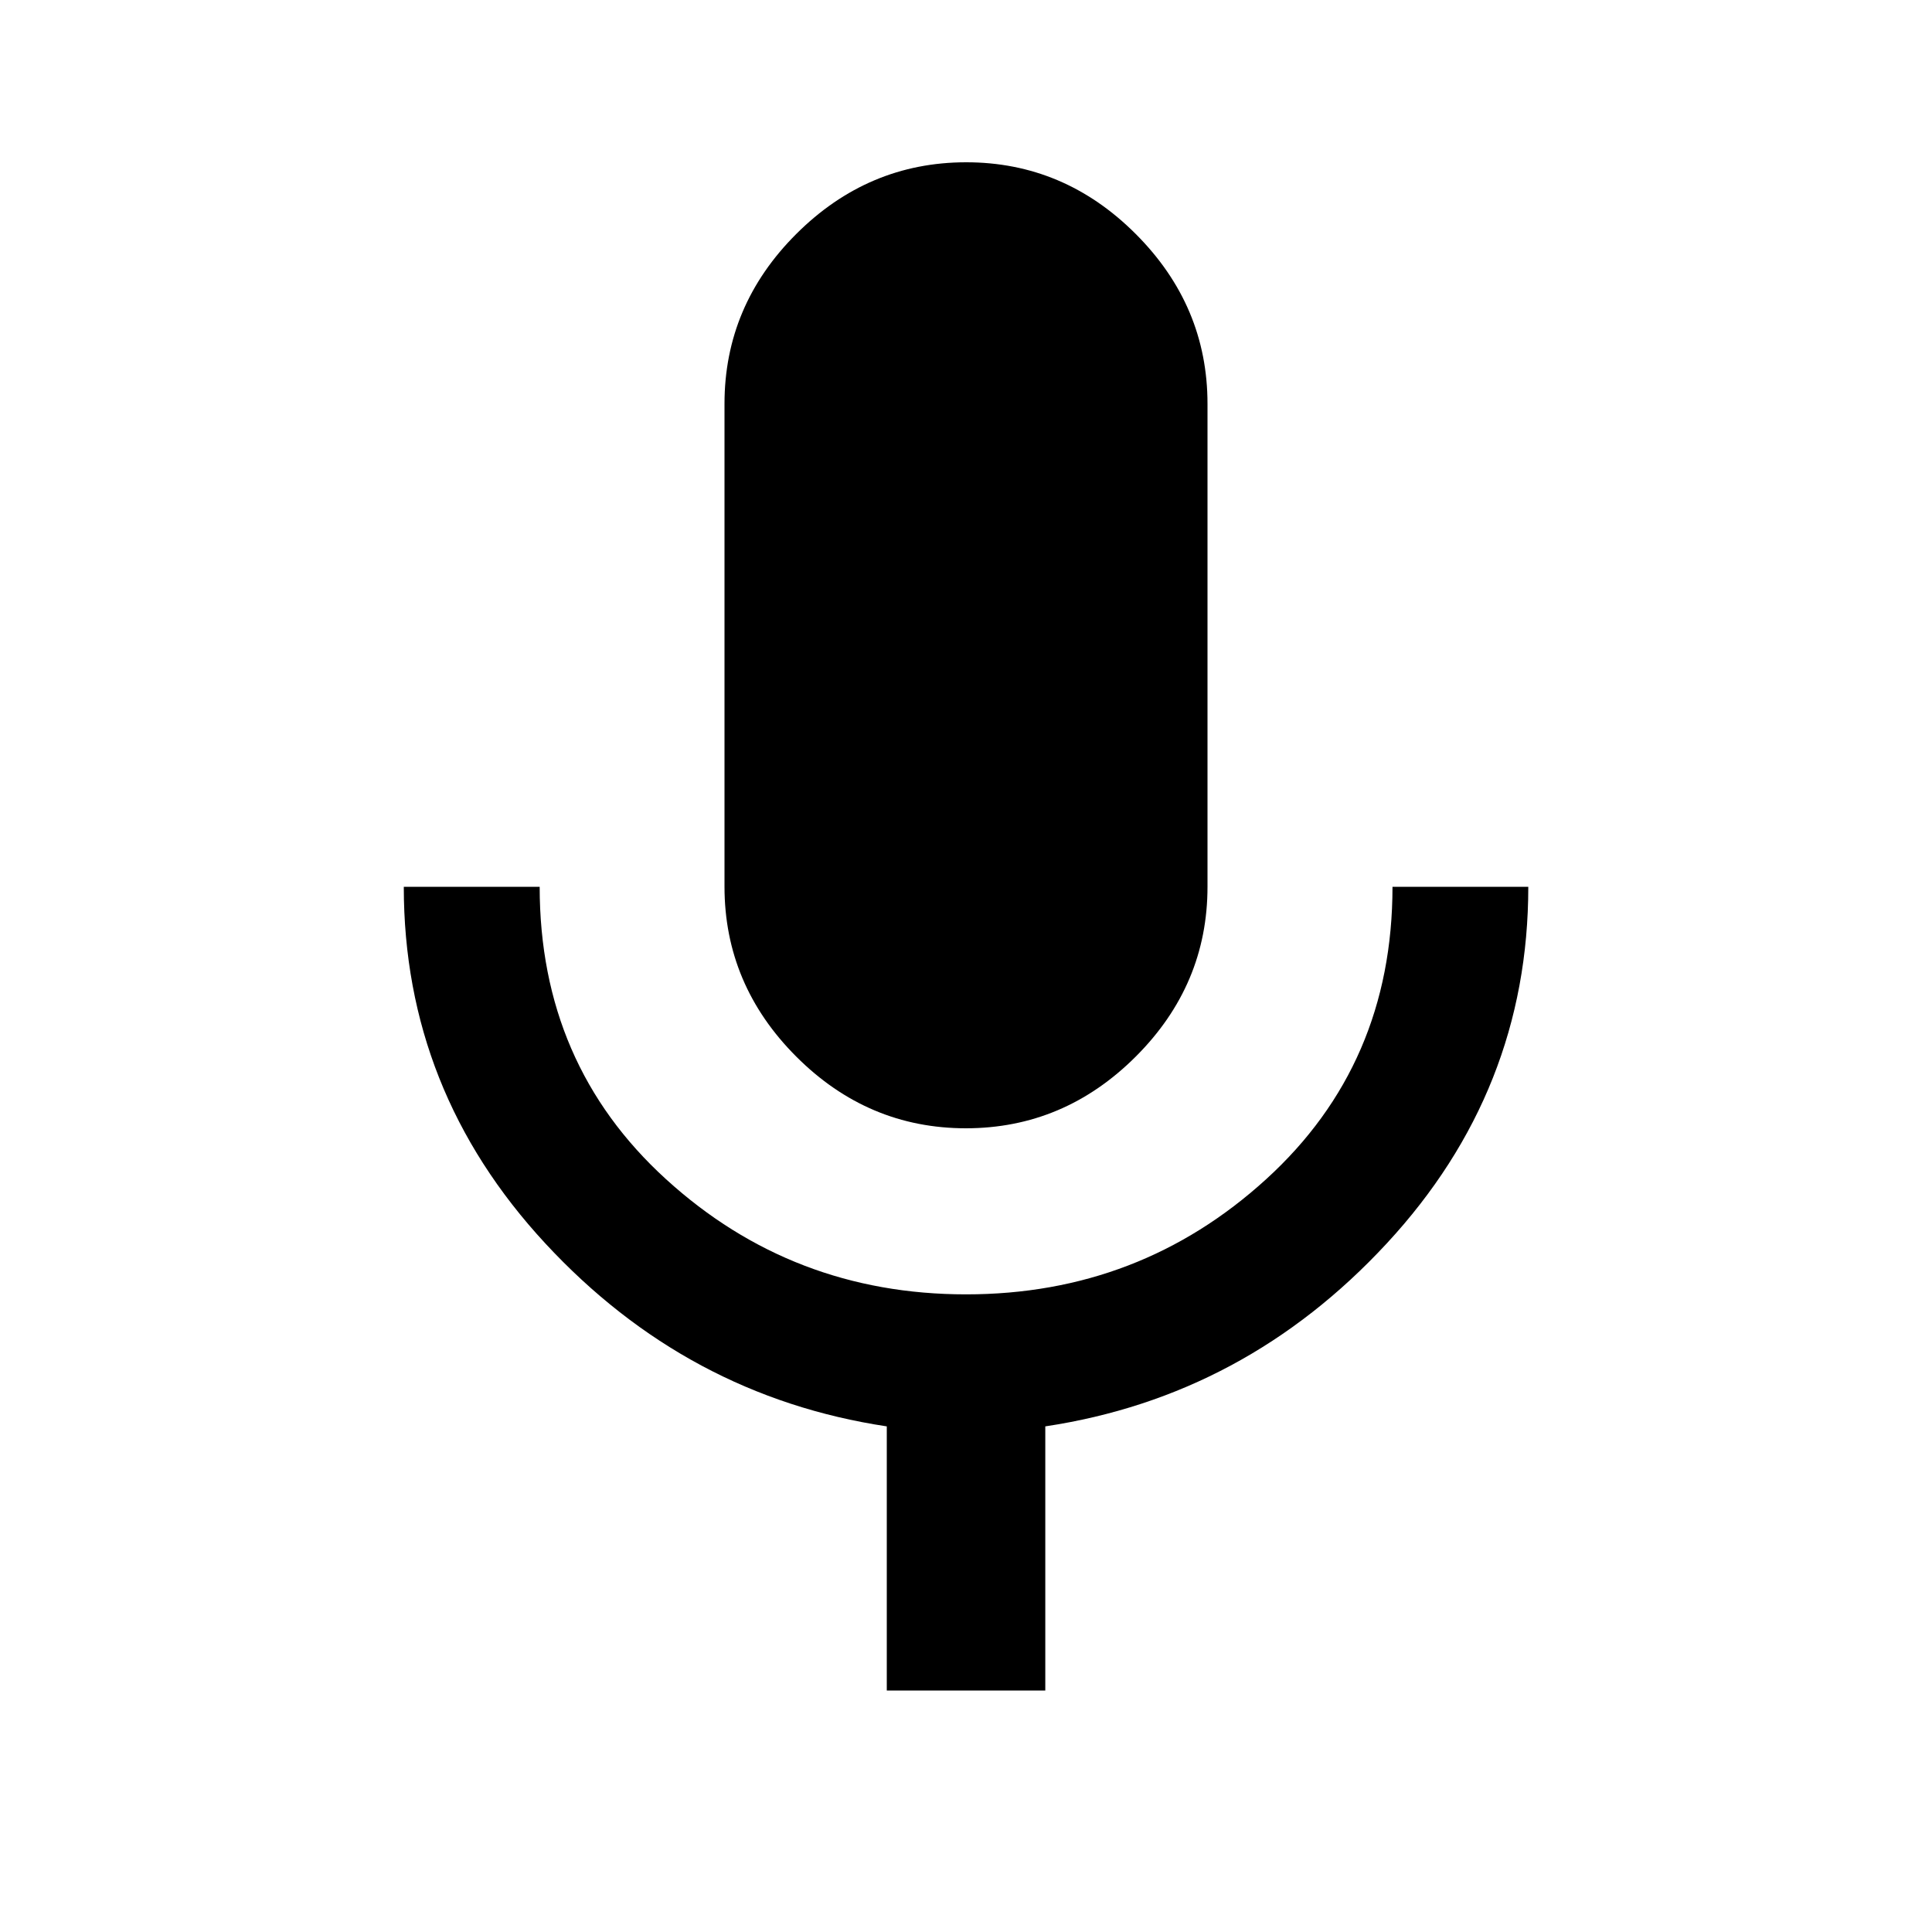 <svg xmlns="http://www.w3.org/2000/svg" width="24" height="24"><path d="M17.297 11.016h1.688q0 2.531-1.758 4.43t-4.242 2.273V21h-1.969v-3.281q-2.484-.375-4.242-2.273t-1.758-4.43h1.688q0 2.203 1.57 3.633t3.727 1.43 3.727-1.43 1.57-3.633zm-5.297 3q-1.219 0-2.109-.891T9 11.016v-6q0-1.219.891-2.109T12 2.016t2.109.891T15 5.016v6q0 1.219-.891 2.109T12 14.016z"/></svg>